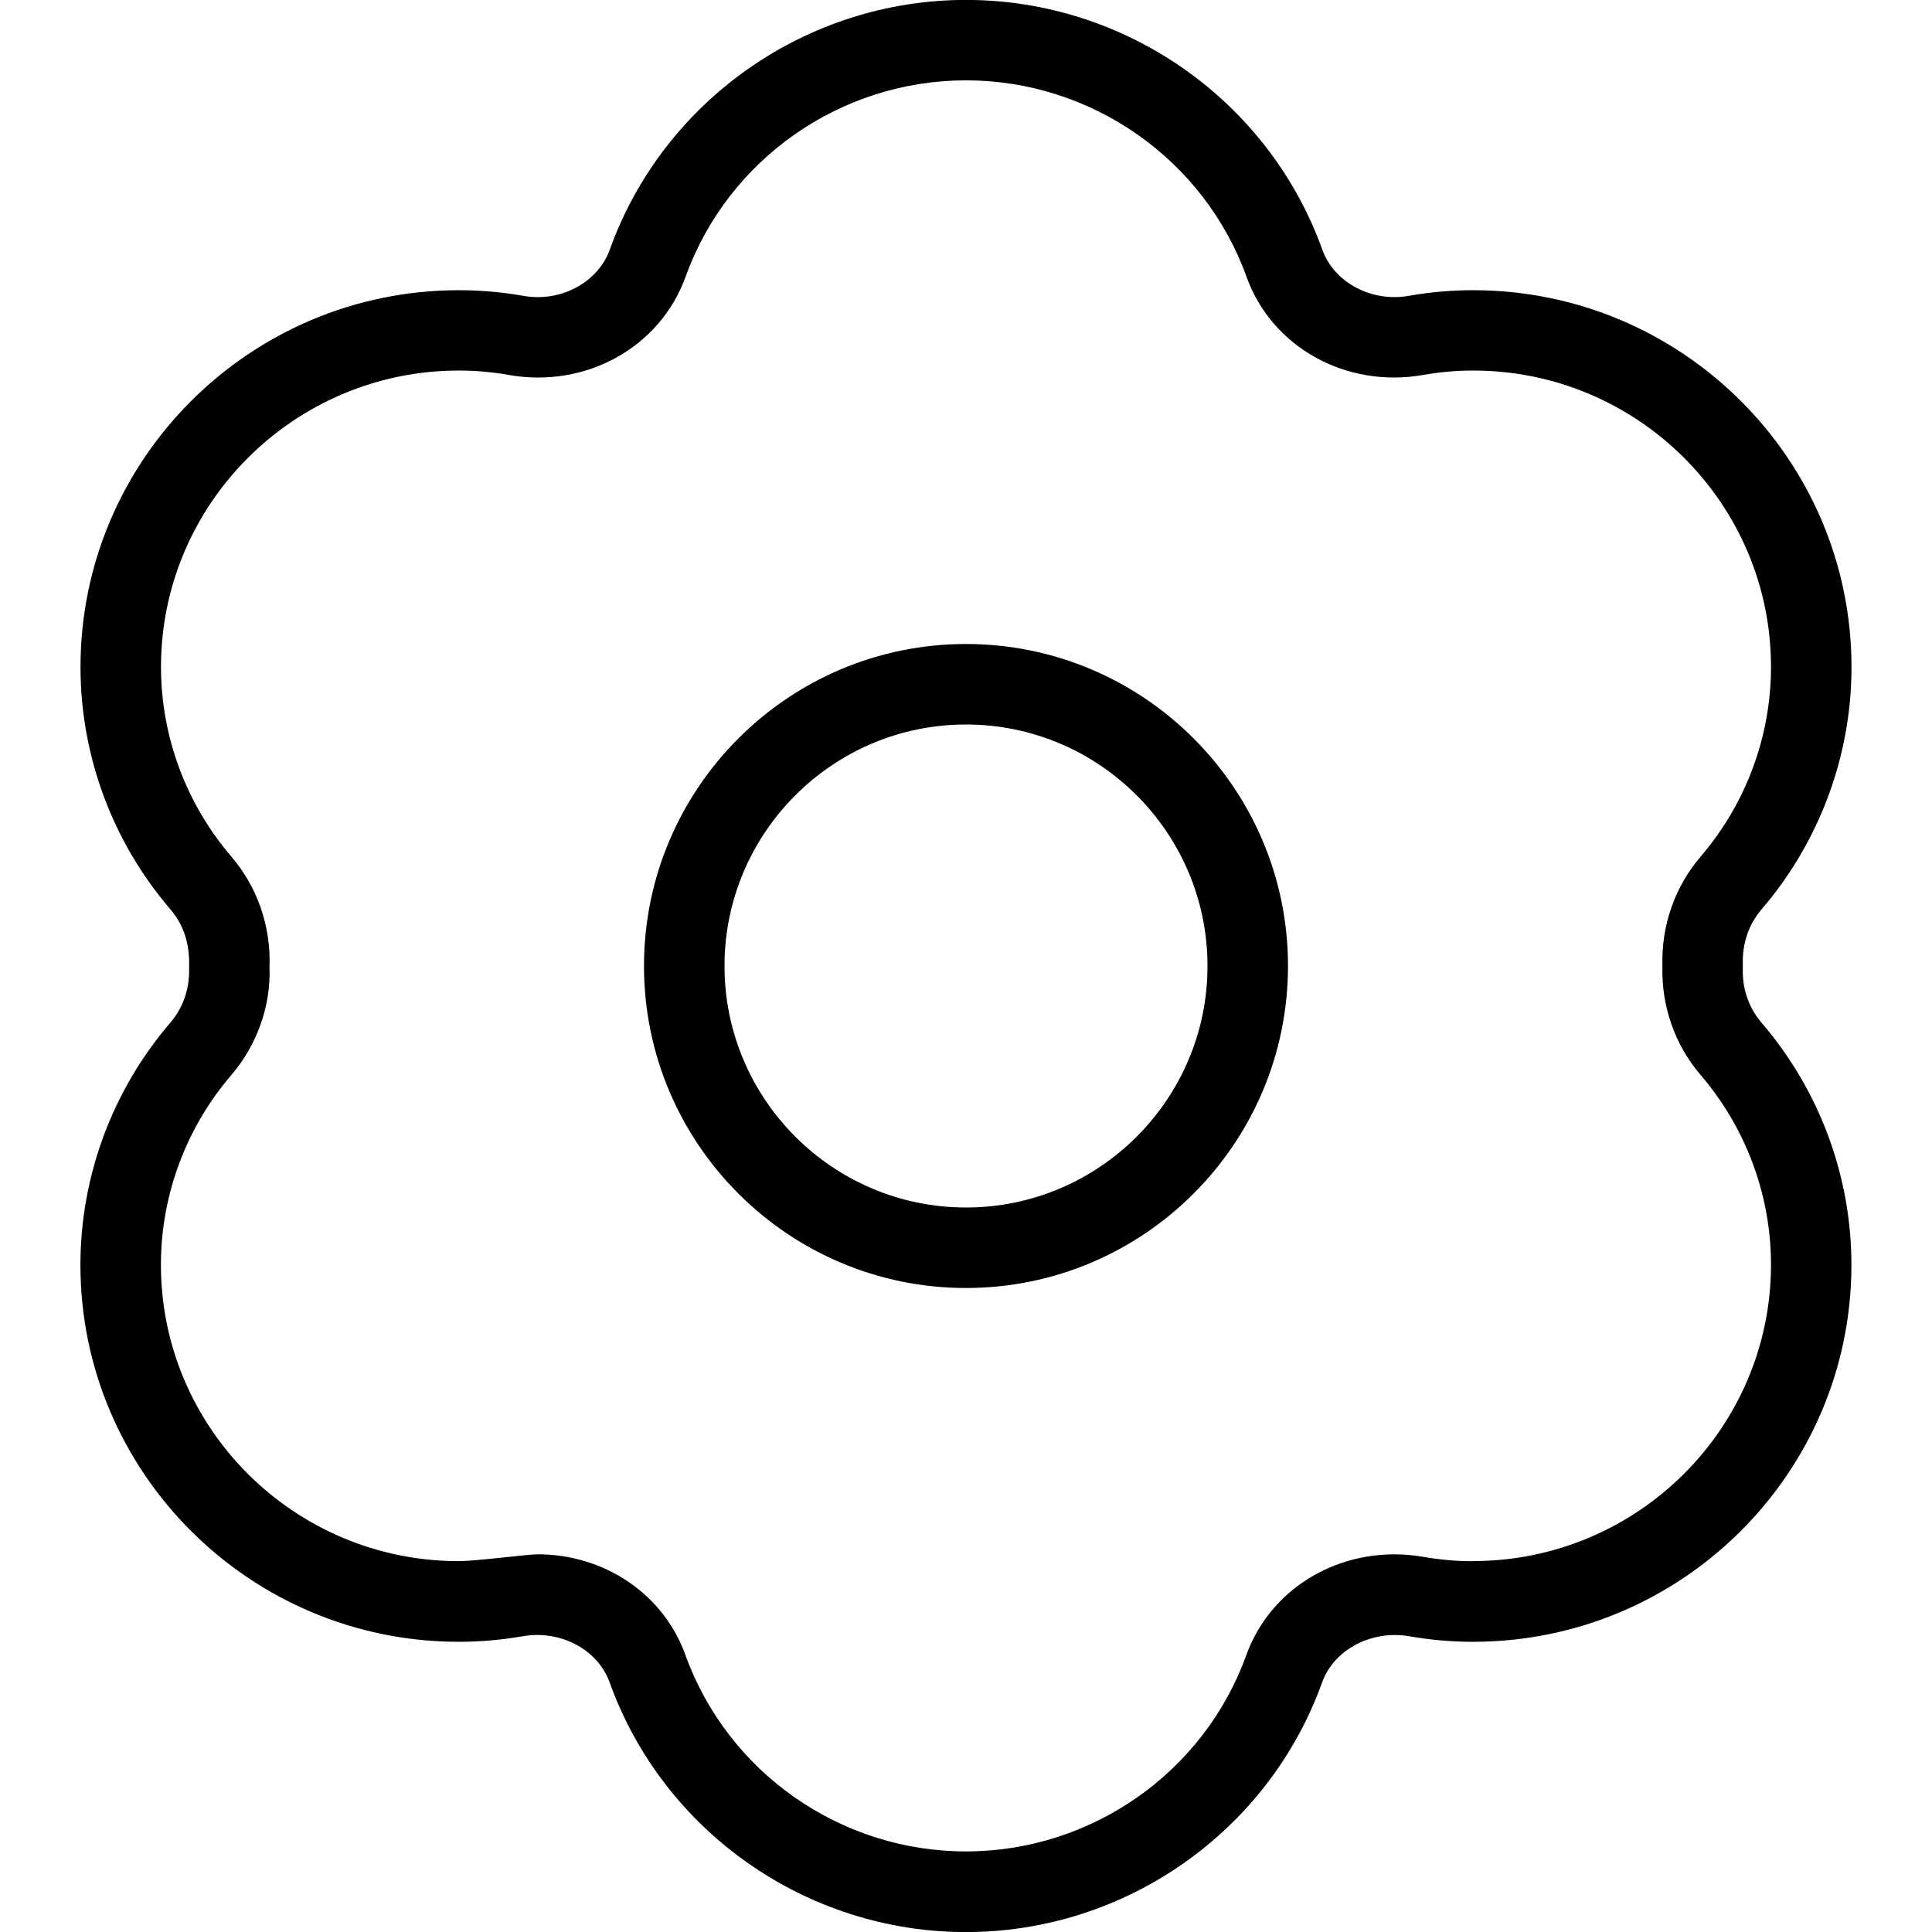 <?xml version="1.0" encoding="UTF-8"?>
<svg xmlns="http://www.w3.org/2000/svg" id="Layer_1" data-name="Layer 1" viewBox="0 0 24 24">
  <path d="m12,8c-2.206,0-4,1.794-4,4s1.794,4,4,4,4-1.794,4-4-1.794-4-4-4Zm0,7c-1.654,0-3-1.346-3-3s1.346-3,3-3,3,1.346,3,3-1.346,3-3,3Zm9.65-2.982c0-.012,0-.024,0-.036-.006-.181.029-.447.233-.686.72-.839,1.117-1.908,1.117-3.009,0-2.582-2.108-4.682-4.7-4.682-.264,0-.529.023-.789.068-.471.088-.938-.163-1.085-.572-.667-1.855-2.446-3.102-4.426-3.102s-3.758,1.247-4.425,3.102c-.147.409-.613.661-1.086.572-.259-.045-.524-.068-.789-.068-2.592,0-4.7,2.1-4.7,4.682,0,1.101.396,2.169,1.116,3.008.205.239.24.505.233.723.006.181-.029.447-.233.686-.72.839-1.117,1.908-1.117,3.009,0,2.582,2.108,4.682,4.7,4.682.264,0,.529-.023.789-.068.471-.085.938.163,1.085.572.667,1.855,2.446,3.102,4.426,3.102s3.758-1.247,4.425-3.102c.147-.409.617-.655,1.086-.572.259.045.524.068.789.068,2.592,0,4.7-2.1,4.7-4.682,0-1.101-.396-2.169-1.116-3.008-.205-.239-.24-.505-.233-.687Zm-3.351,7.376c-.21,0-.416-.019-.616-.054-.96-.167-1.884.344-2.2,1.218-.525,1.46-1.925,2.441-3.484,2.441s-2.959-.981-3.485-2.441c-.274-.763-1.013-1.25-1.835-1.25-.12,0-.77.085-.98.085-2.041,0-3.7-1.651-3.7-3.682,0-.862.311-1.7.876-2.358.323-.378.491-.866.473-1.337.019-.507-.149-.995-.473-1.374-.564-.658-.875-1.495-.875-2.357,0-2.03,1.66-3.682,3.7-3.682.21,0,.416.019.616.054.963.172,1.885-.344,2.2-1.218.525-1.46,1.925-2.441,3.484-2.441s2.959.981,3.485,2.441c.314.875,1.238,1.389,2.199,1.218.2-.035.405-.054.616-.054,2.041,0,3.7,1.651,3.7,3.682,0,.862-.311,1.7-.876,2.358-.319.374-.487.854-.473,1.355-.014.501.154.981.474,1.355.564.658.875,1.495.875,2.357,0,2.03-1.66,3.682-3.7,3.682Z"/>
</svg>
